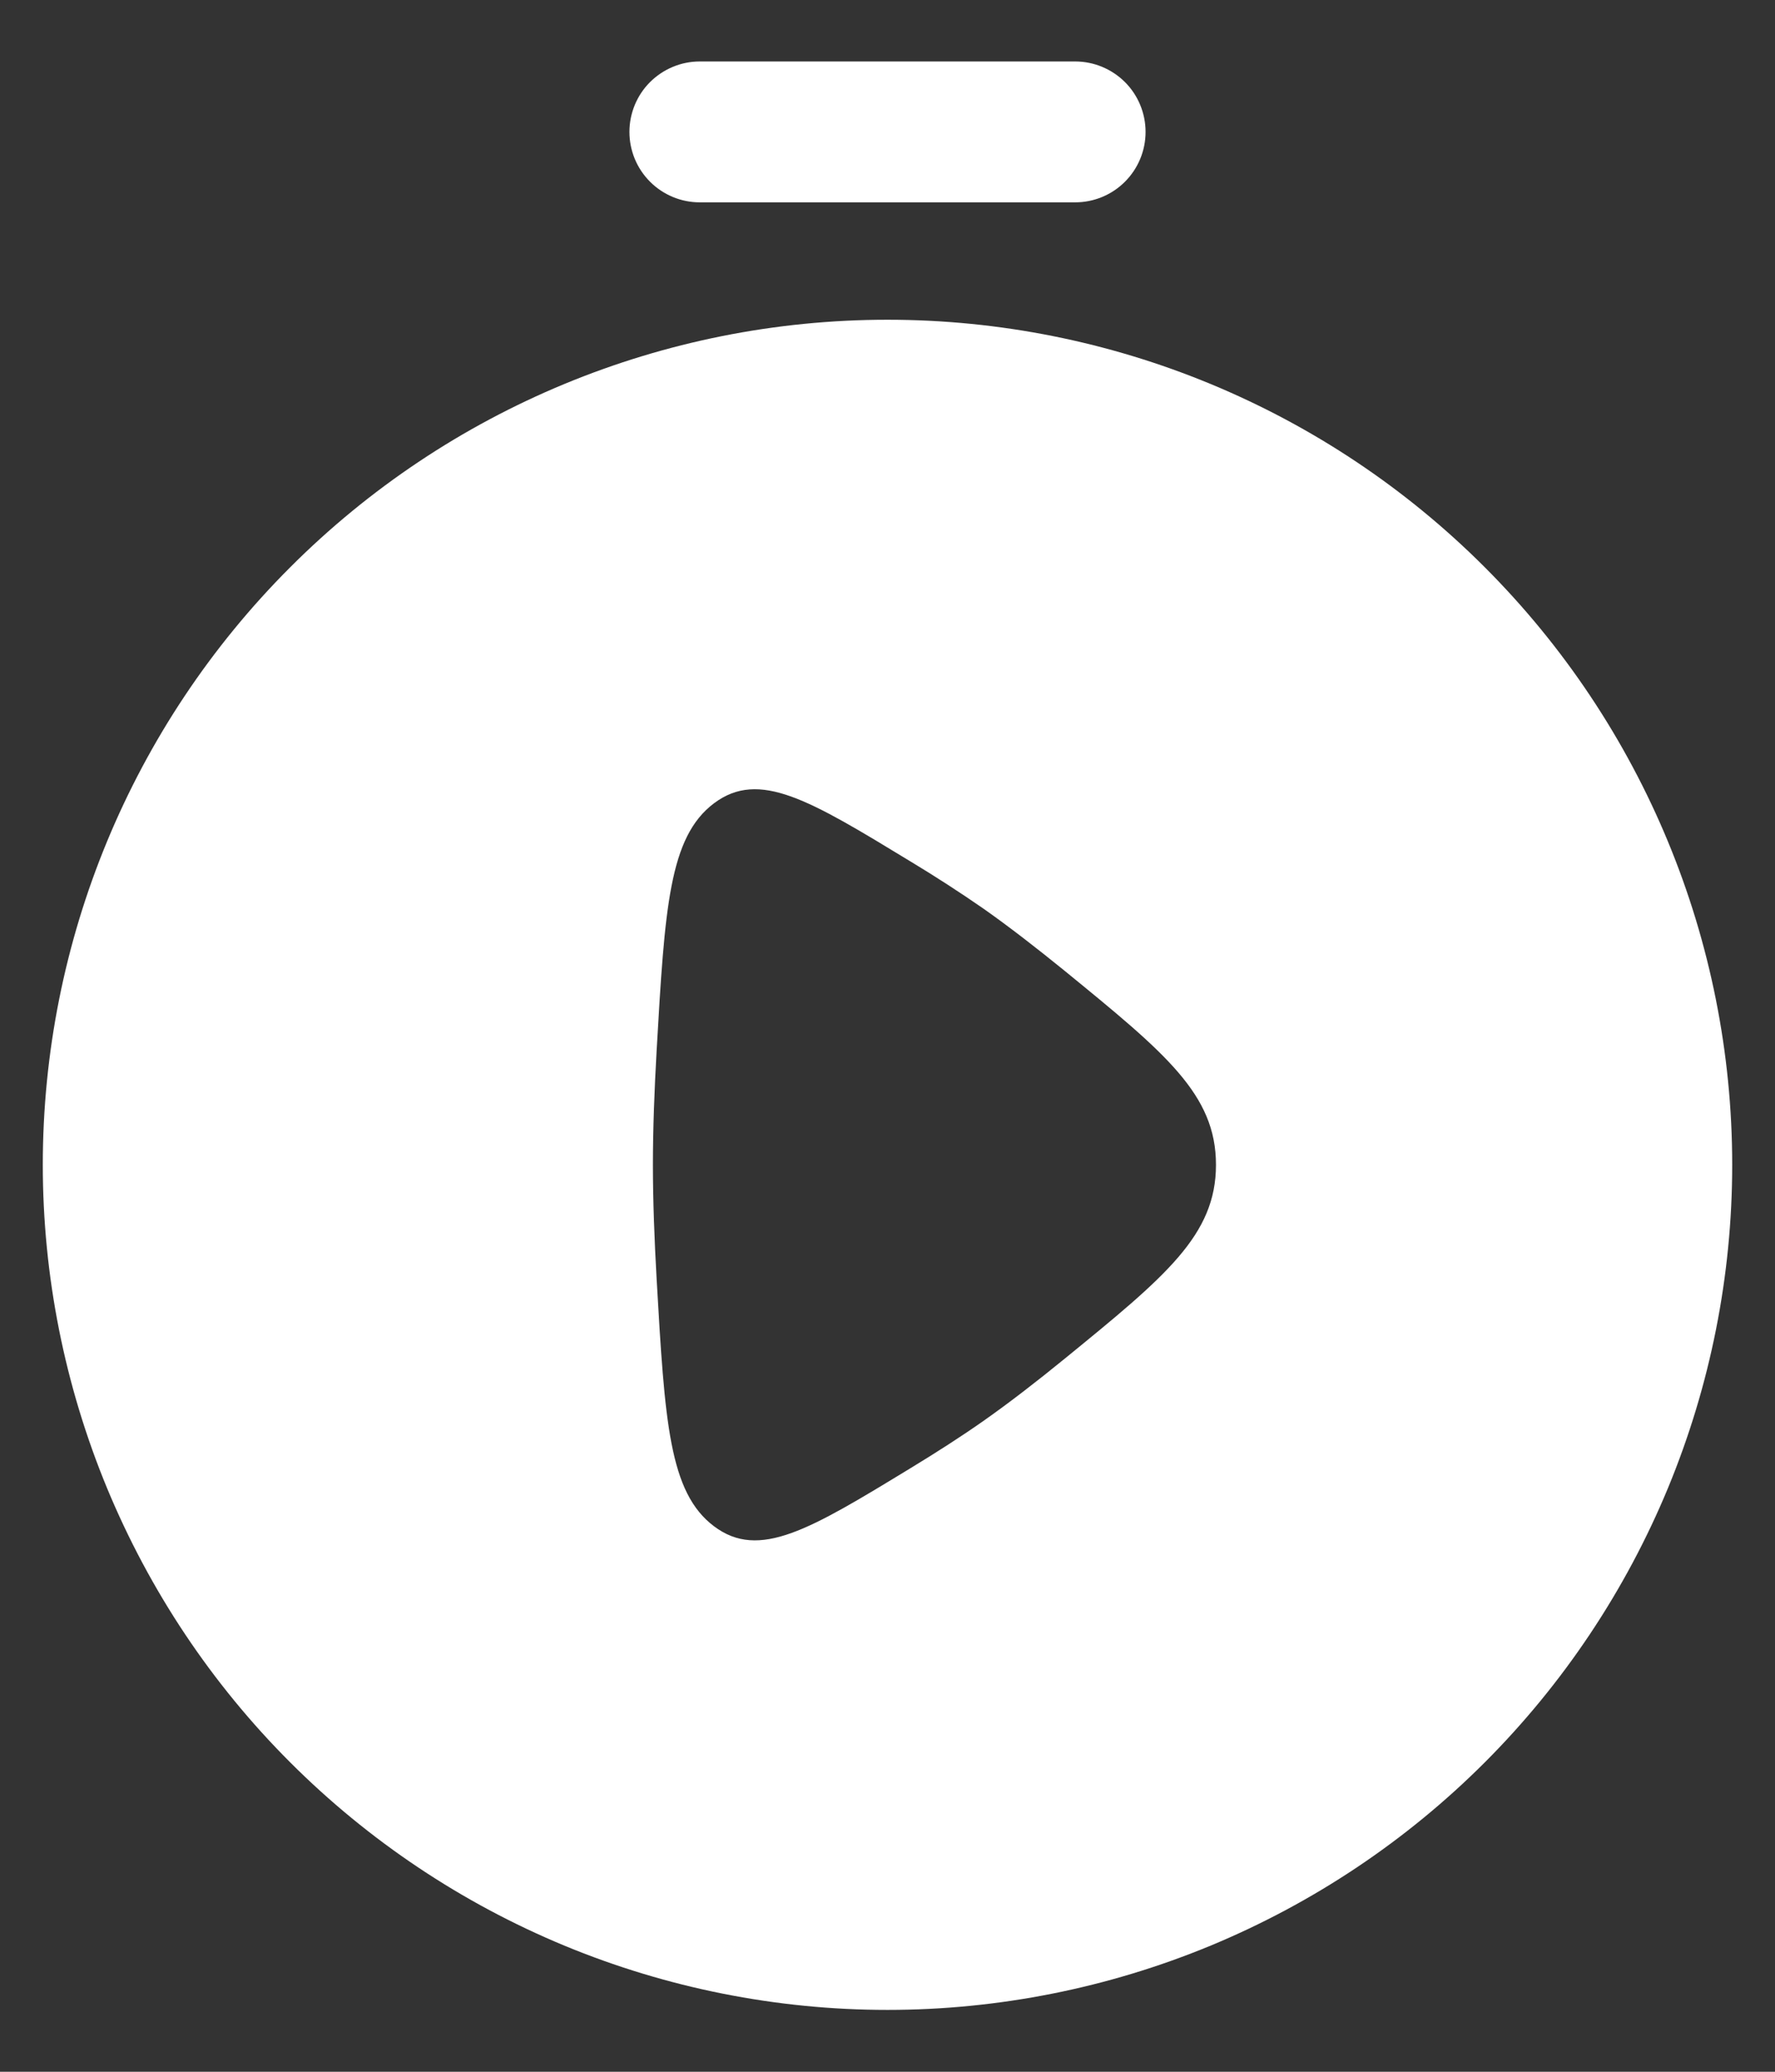 <svg width="18" height="21" viewBox="0 0 18 21" fill="none" xmlns="http://www.w3.org/2000/svg">
<rect x="0" y="0" width="18" height="21" fill="#333333" stroke="none"/>
<path fill-rule="evenodd" clip-rule="evenodd" d="M6.383 1.337C6.383 1.148 6.458 0.966 6.592 0.832C6.726 0.699 6.907 0.623 7.096 0.623H10.903C11.093 0.623 11.274 0.699 11.408 0.832C11.542 0.966 11.617 1.148 11.617 1.337C11.617 1.527 11.542 1.708 11.408 1.842C11.274 1.976 11.093 2.051 10.903 2.051H7.096C6.907 2.051 6.726 1.976 6.592 1.842C6.458 1.708 6.383 1.527 6.383 1.337ZM17.566 11.807C17.566 12.932 17.344 14.046 16.914 15.085C16.483 16.124 15.852 17.069 15.057 17.864C14.262 18.659 13.317 19.29 12.278 19.721C11.239 20.151 10.125 20.373 9 20.373C7.875 20.373 6.761 20.151 5.722 19.721C4.683 19.29 3.738 18.659 2.943 17.864C2.147 17.069 1.517 16.124 1.086 15.085C0.656 14.046 0.434 12.932 0.434 11.807C0.434 9.535 1.336 7.356 2.943 5.75C4.549 4.143 6.728 3.241 9 3.241C11.272 3.241 13.451 4.143 15.057 5.75C16.663 7.356 17.566 9.535 17.566 11.807ZM9.977 9.213C9.733 9.044 9.484 8.883 9.23 8.73C8.209 8.109 7.699 7.799 7.241 8.142C6.784 8.485 6.742 9.205 6.659 10.644C6.636 11.05 6.621 11.449 6.621 11.807C6.621 12.165 6.636 12.563 6.659 12.97C6.742 14.409 6.784 15.128 7.241 15.471C7.699 15.815 8.21 15.505 9.23 14.884C9.495 14.723 9.751 14.559 9.977 14.4C10.233 14.22 10.514 14.003 10.797 13.772C11.82 12.938 12.331 12.521 12.331 11.807C12.331 11.093 11.82 10.676 10.797 9.841C10.514 9.611 10.234 9.394 9.977 9.213Z" fill="white"/>
</svg>
